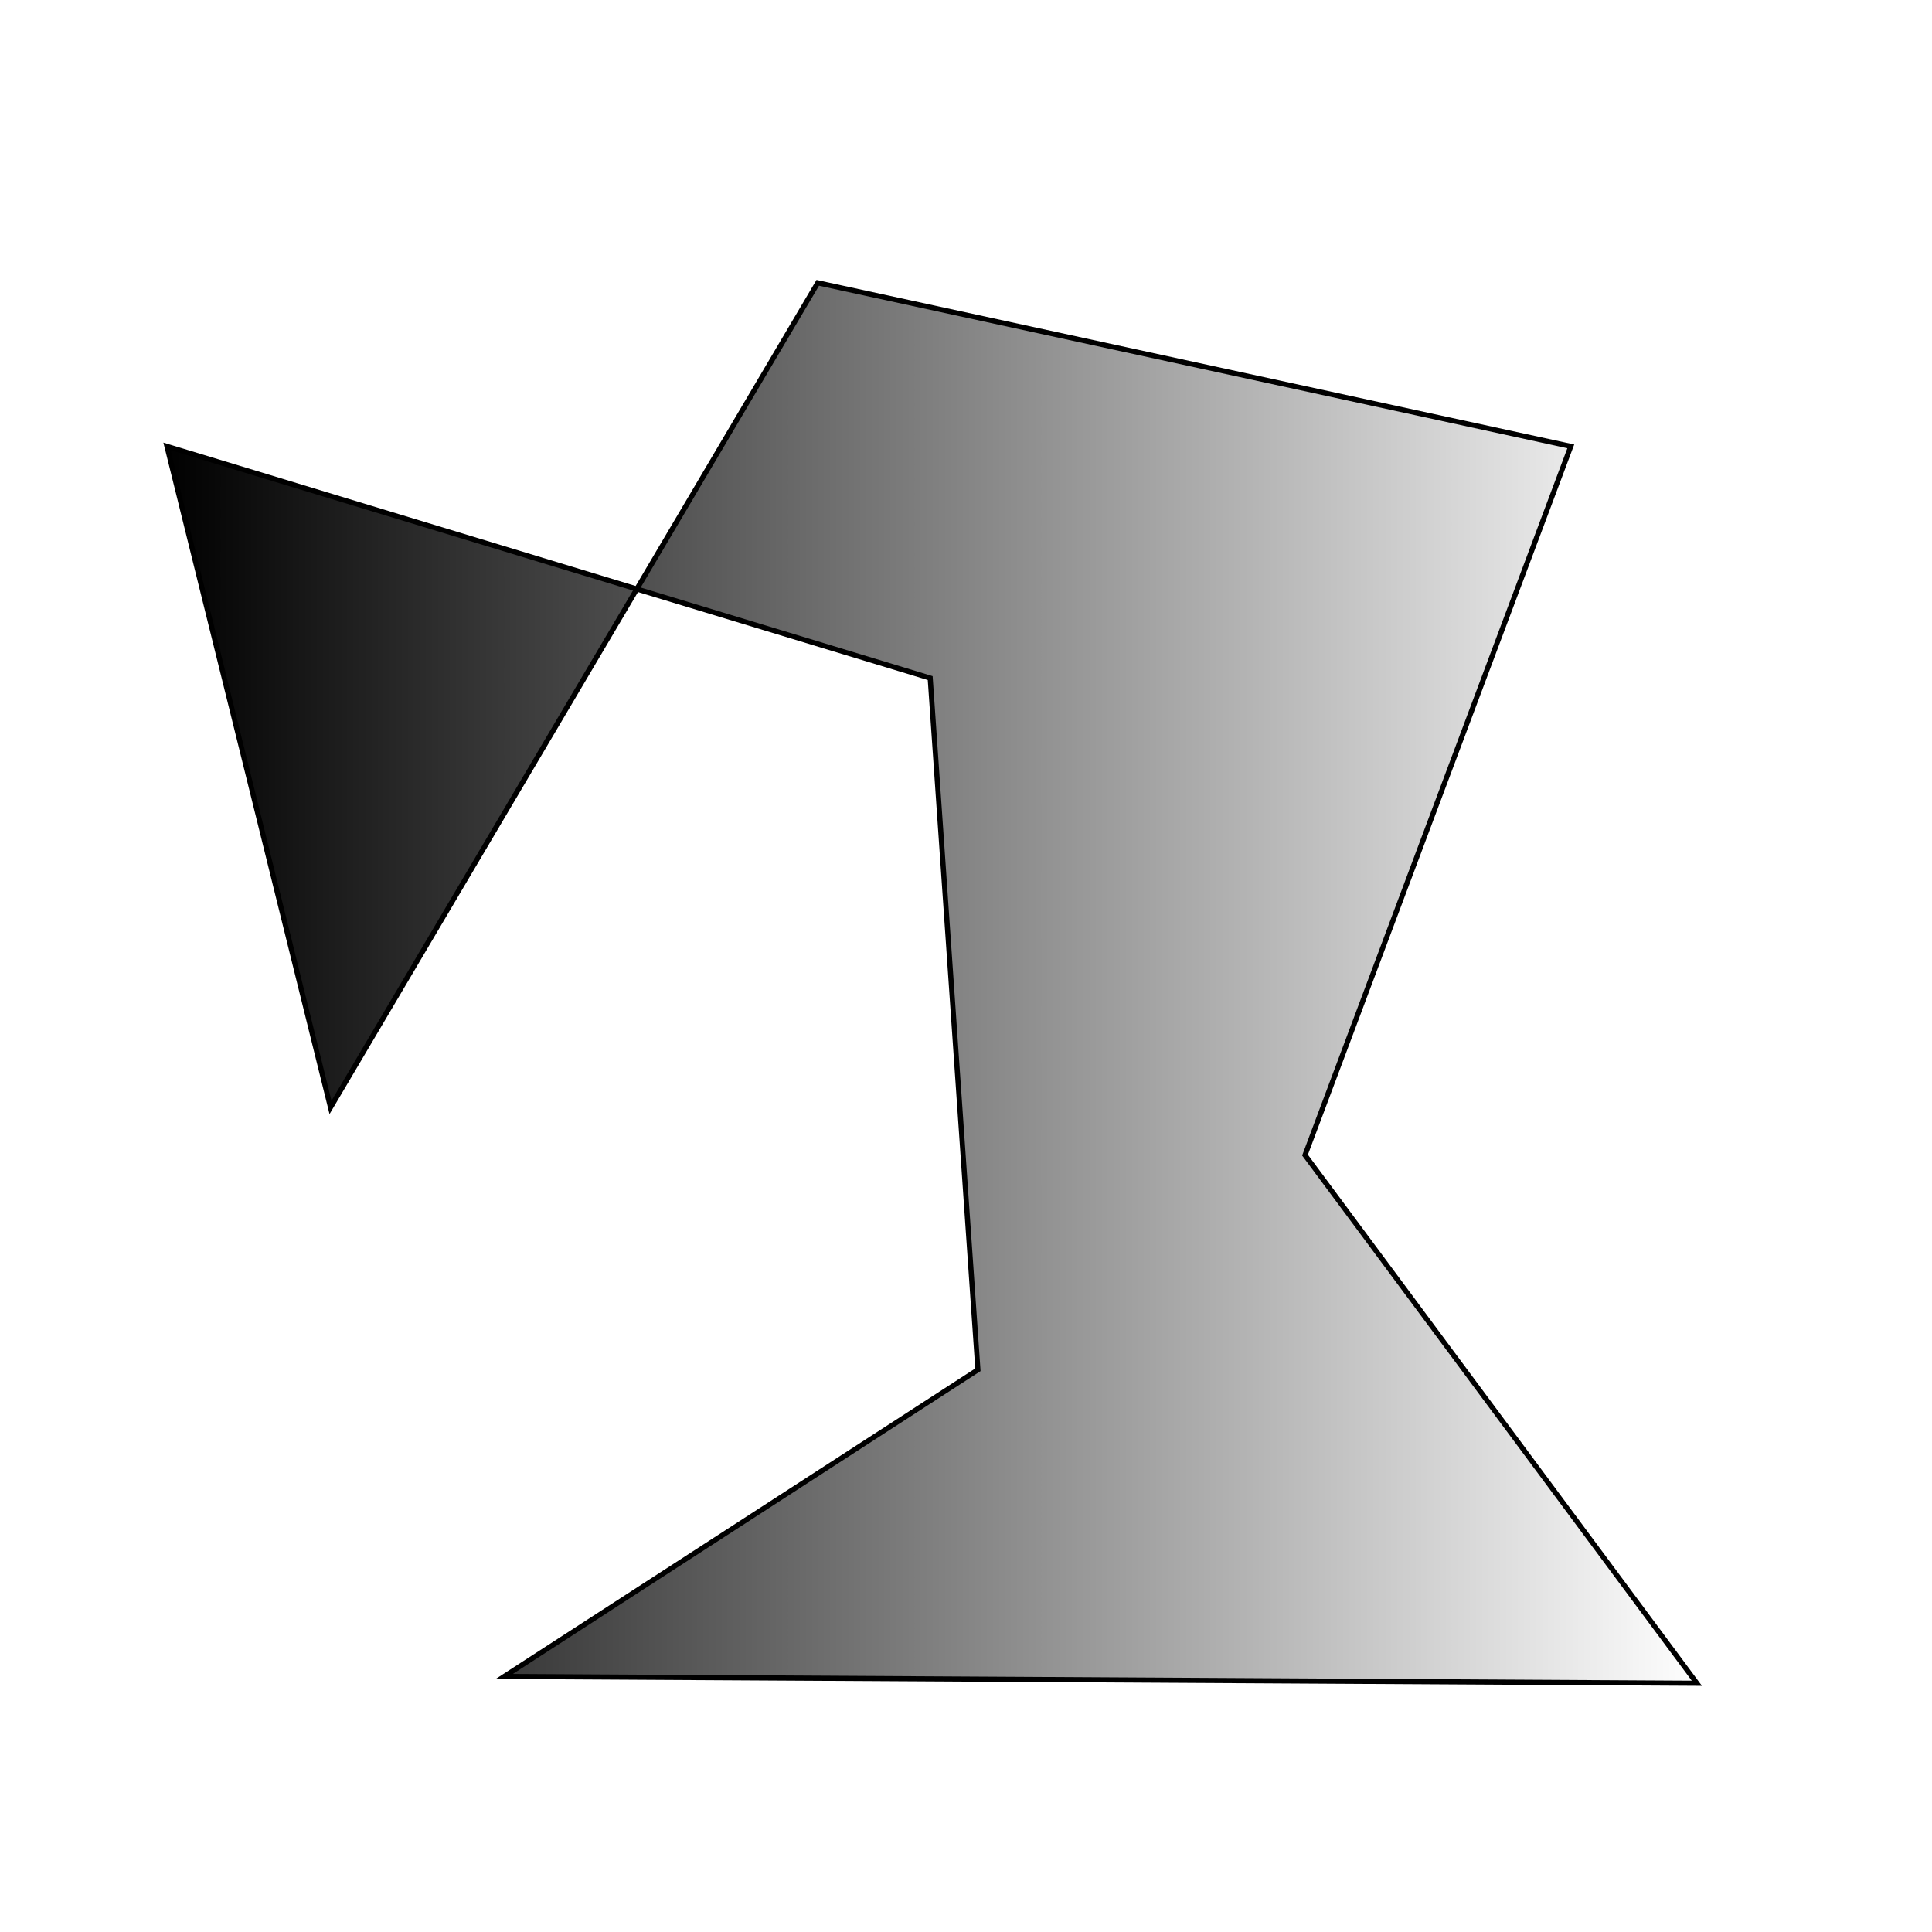 <?xml version="1.0" encoding="UTF-8"?>
<?xml-stylesheet type="text/css" href="../style.css"?>
<svg width="10cm" height="10cm" version="1.1" viewBox="0 0 100 100" xmlns="http://www.w3.org/2000/svg" xmlns:xlink="http://www.w3.org/1999/xlink">
 <defs>
  <linearGradient id="linearGradient132" x1="8.458" x2="88.094" y1="50.874" y2="50.874" gradientUnits="userSpaceOnUse">
   <stop offset="0"/>
   <stop stop-opacity="0" offset="1"/>
  </linearGradient>
 </defs>
 <path class="sample" d="m17.107 57.319-8.466-34.215 39.506 11.993 2.469 35.802-24.515 15.873 61.728 0.353-20.282-27.337 13.757-36.684-38.977-8.466z" fill="url(#linearGradient132)" stroke="#000" stroke-width=".265px"/>
</svg>
